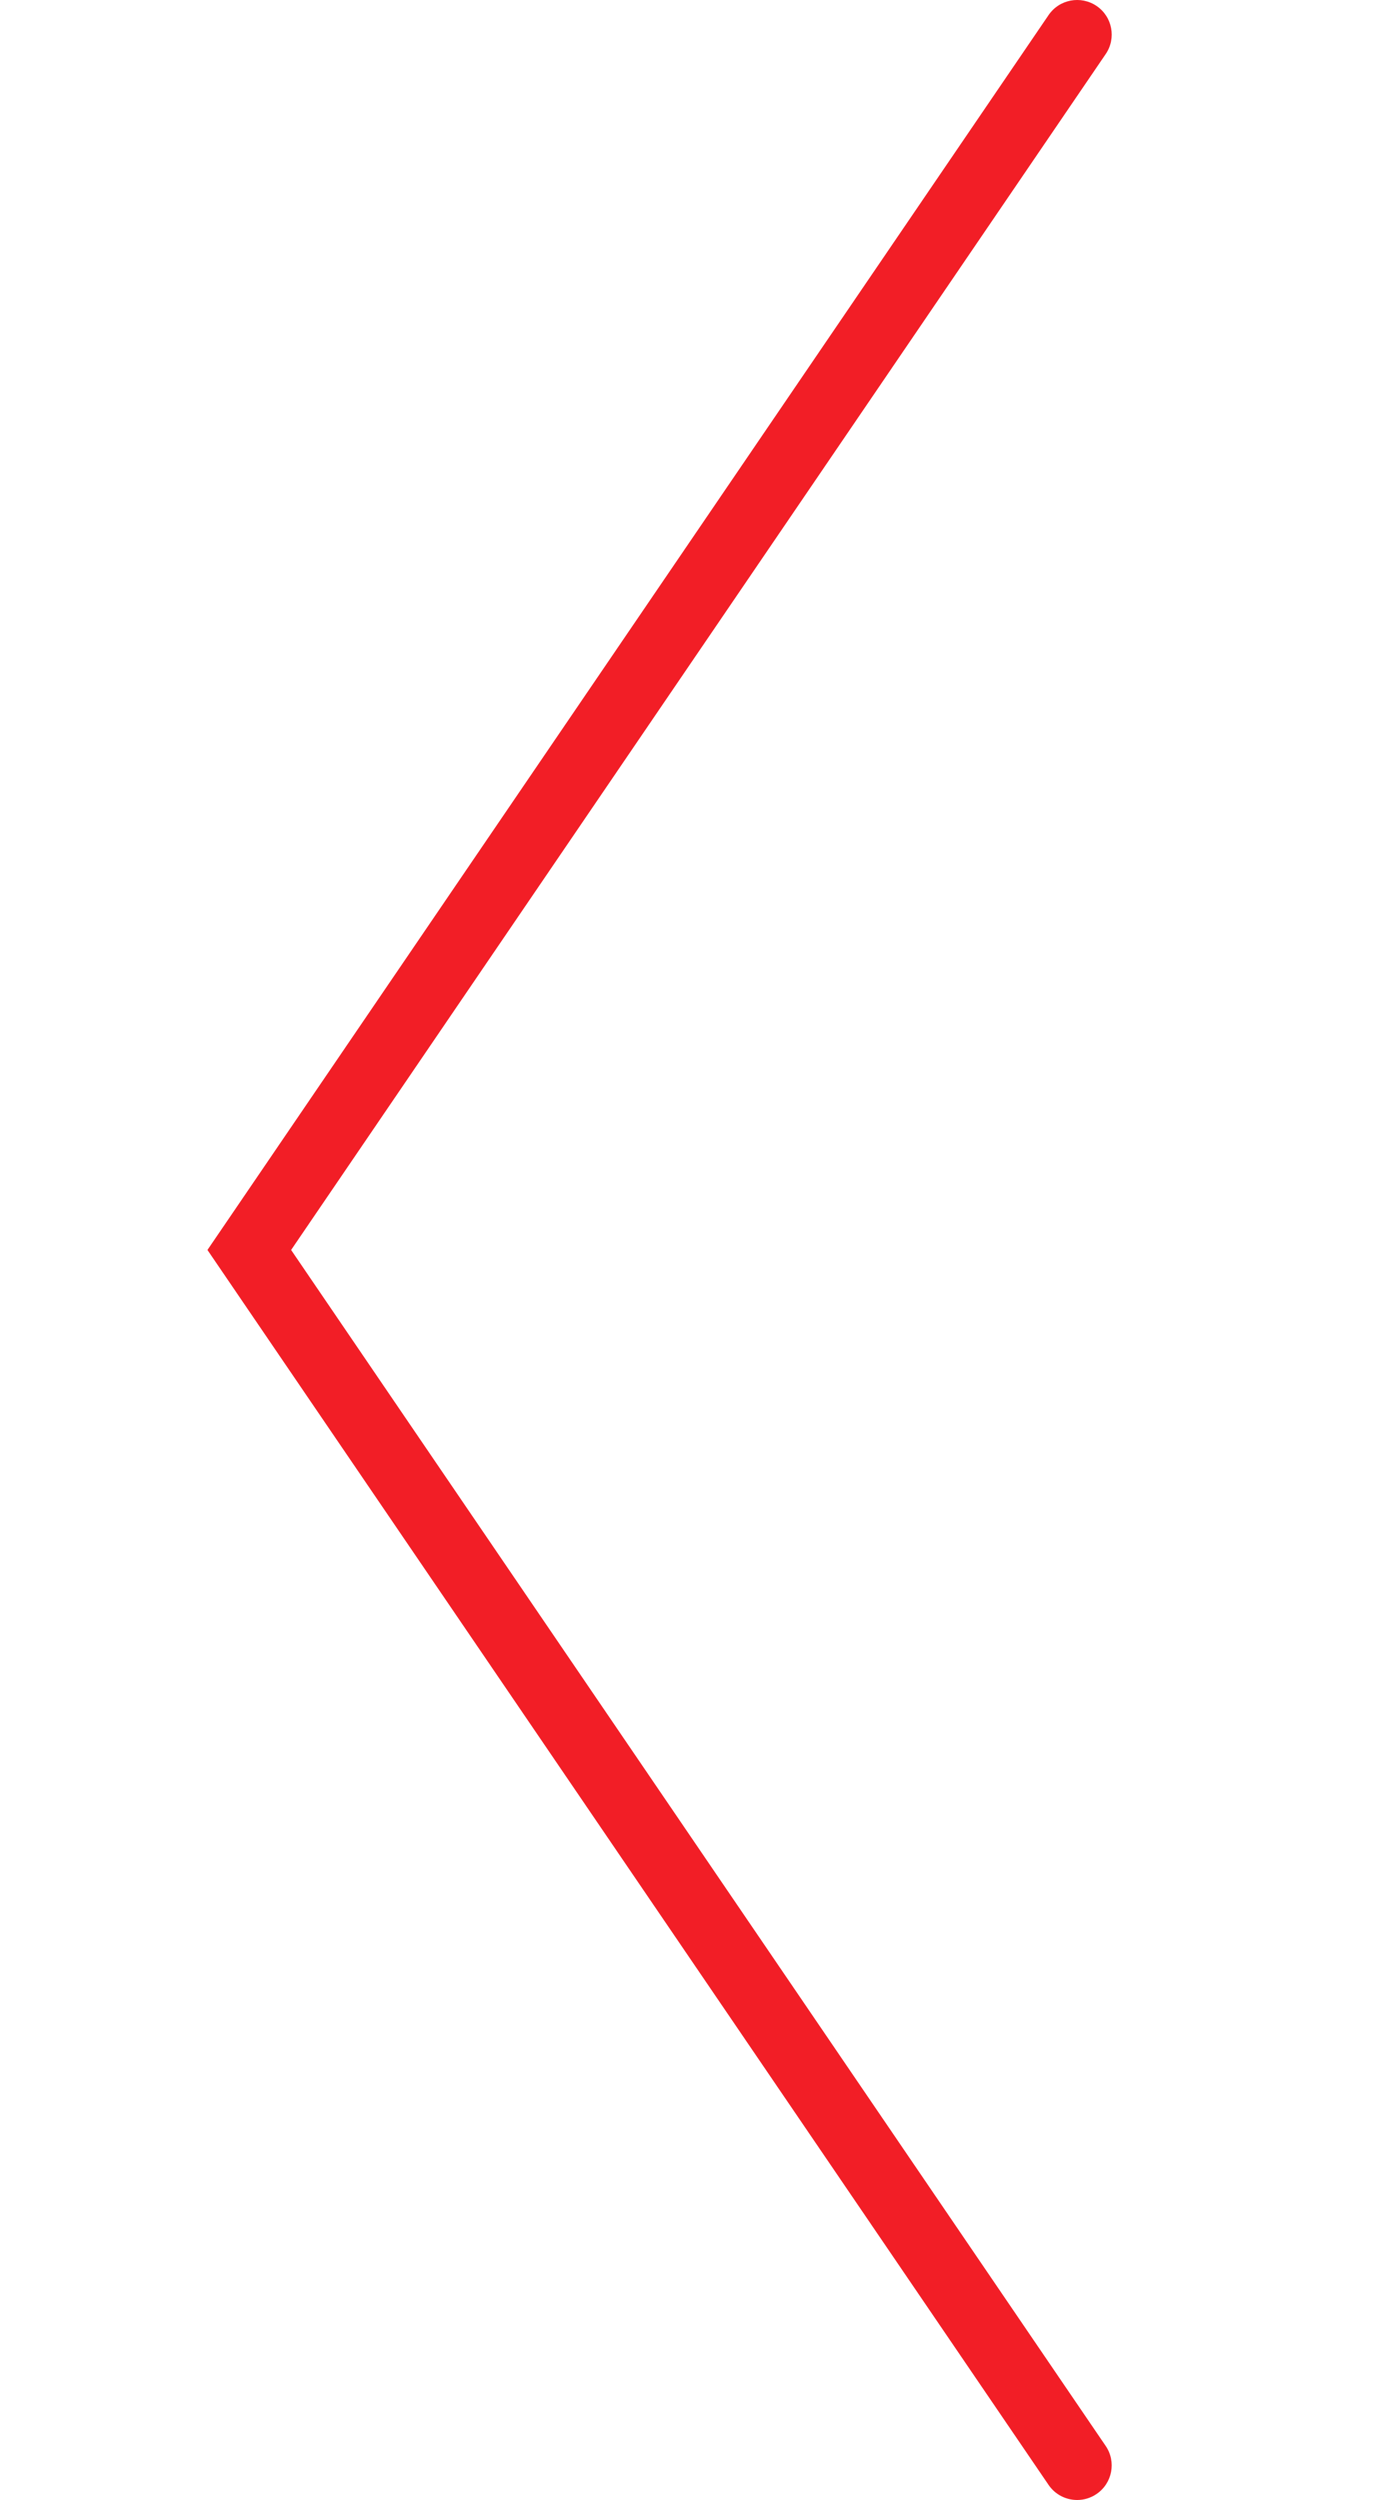 <?xml version="1.0" encoding="utf-8"?>
<!-- Generator: Adobe Illustrator 16.0.4, SVG Export Plug-In . SVG Version: 6.00 Build 0)  -->
<!DOCTYPE svg PUBLIC "-//W3C//DTD SVG 1.1//EN" "http://www.w3.org/Graphics/SVG/1.1/DTD/svg11.dtd">
<svg version="1.1" id="Layer_1" xmlns="http://www.w3.org/2000/svg" xmlns:xlink="http://www.w3.org/1999/xlink" x="0px" y="0px"
	 width="40px" height="72.288px" viewBox="0 0 40 72.288" enable-background="new 0 0 40 72.288" xml:space="preserve">
<g>
	<path fill="#F21E26" d="M31.154,72.288c-0.319,0-0.634-0.153-0.827-0.437L6,36.143L30.327,0.437
		c0.311-0.457,0.932-0.574,1.39-0.264c0.456,0.311,0.574,0.933,0.263,1.39L8.42,36.143l23.559,34.581
		c0.312,0.457,0.193,1.079-0.263,1.39C31.544,72.231,31.348,72.288,31.154,72.288z"/>
</g>
</svg>
